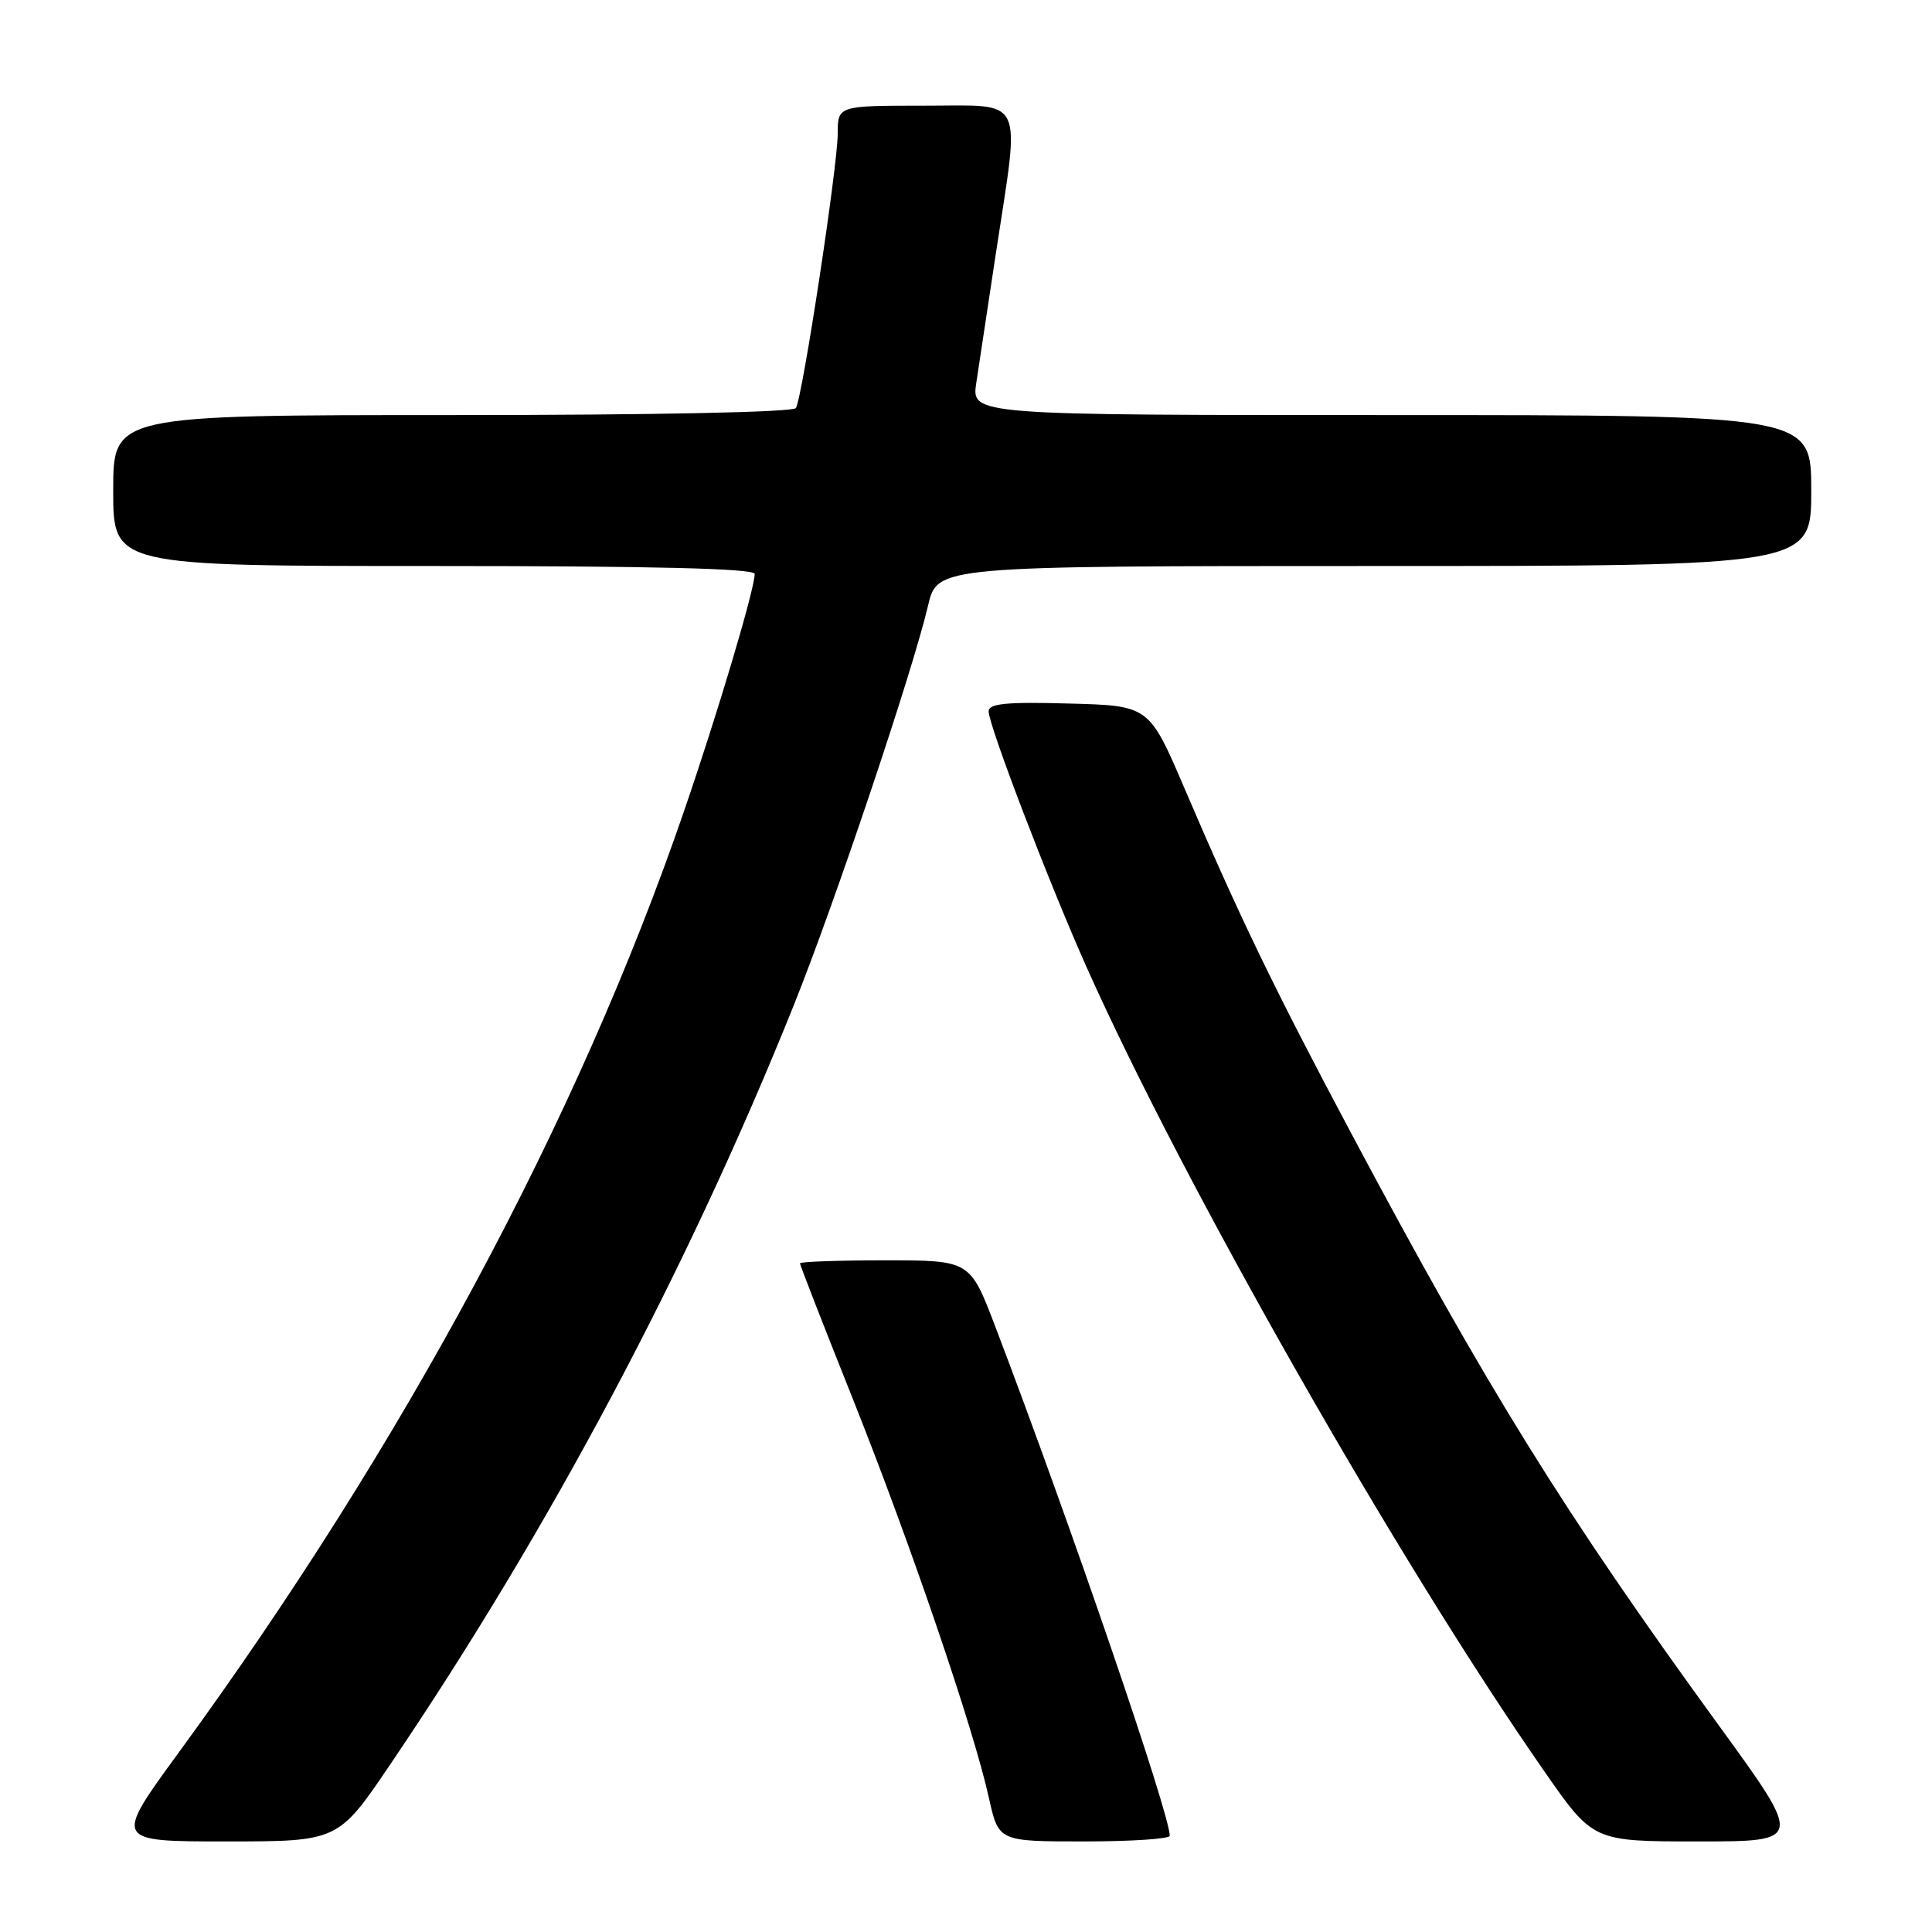 <?xml version="1.0" encoding="UTF-8" standalone="no"?>
<!DOCTYPE svg PUBLIC "-//W3C//DTD SVG 1.1//EN" "http://www.w3.org/Graphics/SVG/1.1/DTD/svg11.dtd" >
<svg xmlns="http://www.w3.org/2000/svg" xmlns:xlink="http://www.w3.org/1999/xlink" version="1.1" viewBox="0 0 256 256">
 <g >
 <path fill="currentColor"
d=" M 51.74 233.75 C 72.85 202.58 91.20 168.04 105.20 133.15 C 110.61 119.67 120.93 88.96 122.97 80.25 C 124.20 75.00 124.20 75.00 182.10 75.00 C 240.00 75.00 240.00 75.00 240.00 65.00 C 240.00 55.00 240.00 55.00 184.36 55.00 C 128.73 55.00 128.73 55.00 129.36 50.75 C 129.71 48.41 130.88 40.65 131.97 33.50 C 135.19 12.36 135.99 14.00 122.50 14.00 C 111.00 14.00 111.00 14.00 111.00 17.75 C 110.99 22.06 106.33 52.66 105.46 54.07 C 105.12 54.62 86.72 55.00 59.94 55.00 C 15.00 55.00 15.00 55.00 15.00 65.00 C 15.00 75.00 15.00 75.00 57.50 75.00 C 86.62 75.00 100.00 75.33 100.00 76.05 C 100.00 78.04 95.10 94.51 90.63 107.50 C 76.61 148.32 53.49 191.40 23.66 232.25 C 15.08 244.00 15.08 244.00 29.95 244.00 C 44.81 244.00 44.81 244.00 51.74 233.75 Z  M 155.00 243.25 C 154.98 240.28 141.86 201.96 131.87 175.75 C 128.53 167.00 128.53 167.00 117.27 167.00 C 111.07 167.00 106.00 167.18 106.00 167.40 C 106.00 167.62 109.16 175.74 113.03 185.43 C 120.64 204.52 129.01 229.05 131.04 238.25 C 132.32 244.00 132.32 244.00 143.66 244.00 C 149.90 244.00 155.00 243.66 155.00 243.25 Z  M 227.84 228.75 C 207.23 200.40 197.05 183.99 178.97 150.03 C 168.87 131.06 164.22 121.45 156.97 104.50 C 152.26 93.50 152.26 93.50 141.63 93.22 C 133.33 92.99 131.00 93.22 131.00 94.26 C 131.00 96.11 139.00 117.01 143.99 128.18 C 156.88 157.03 185.29 206.94 204.66 234.75 C 211.10 244.00 211.10 244.00 225.01 244.00 C 238.92 244.00 238.92 244.00 227.84 228.75 Z "/>
</g>
</svg>